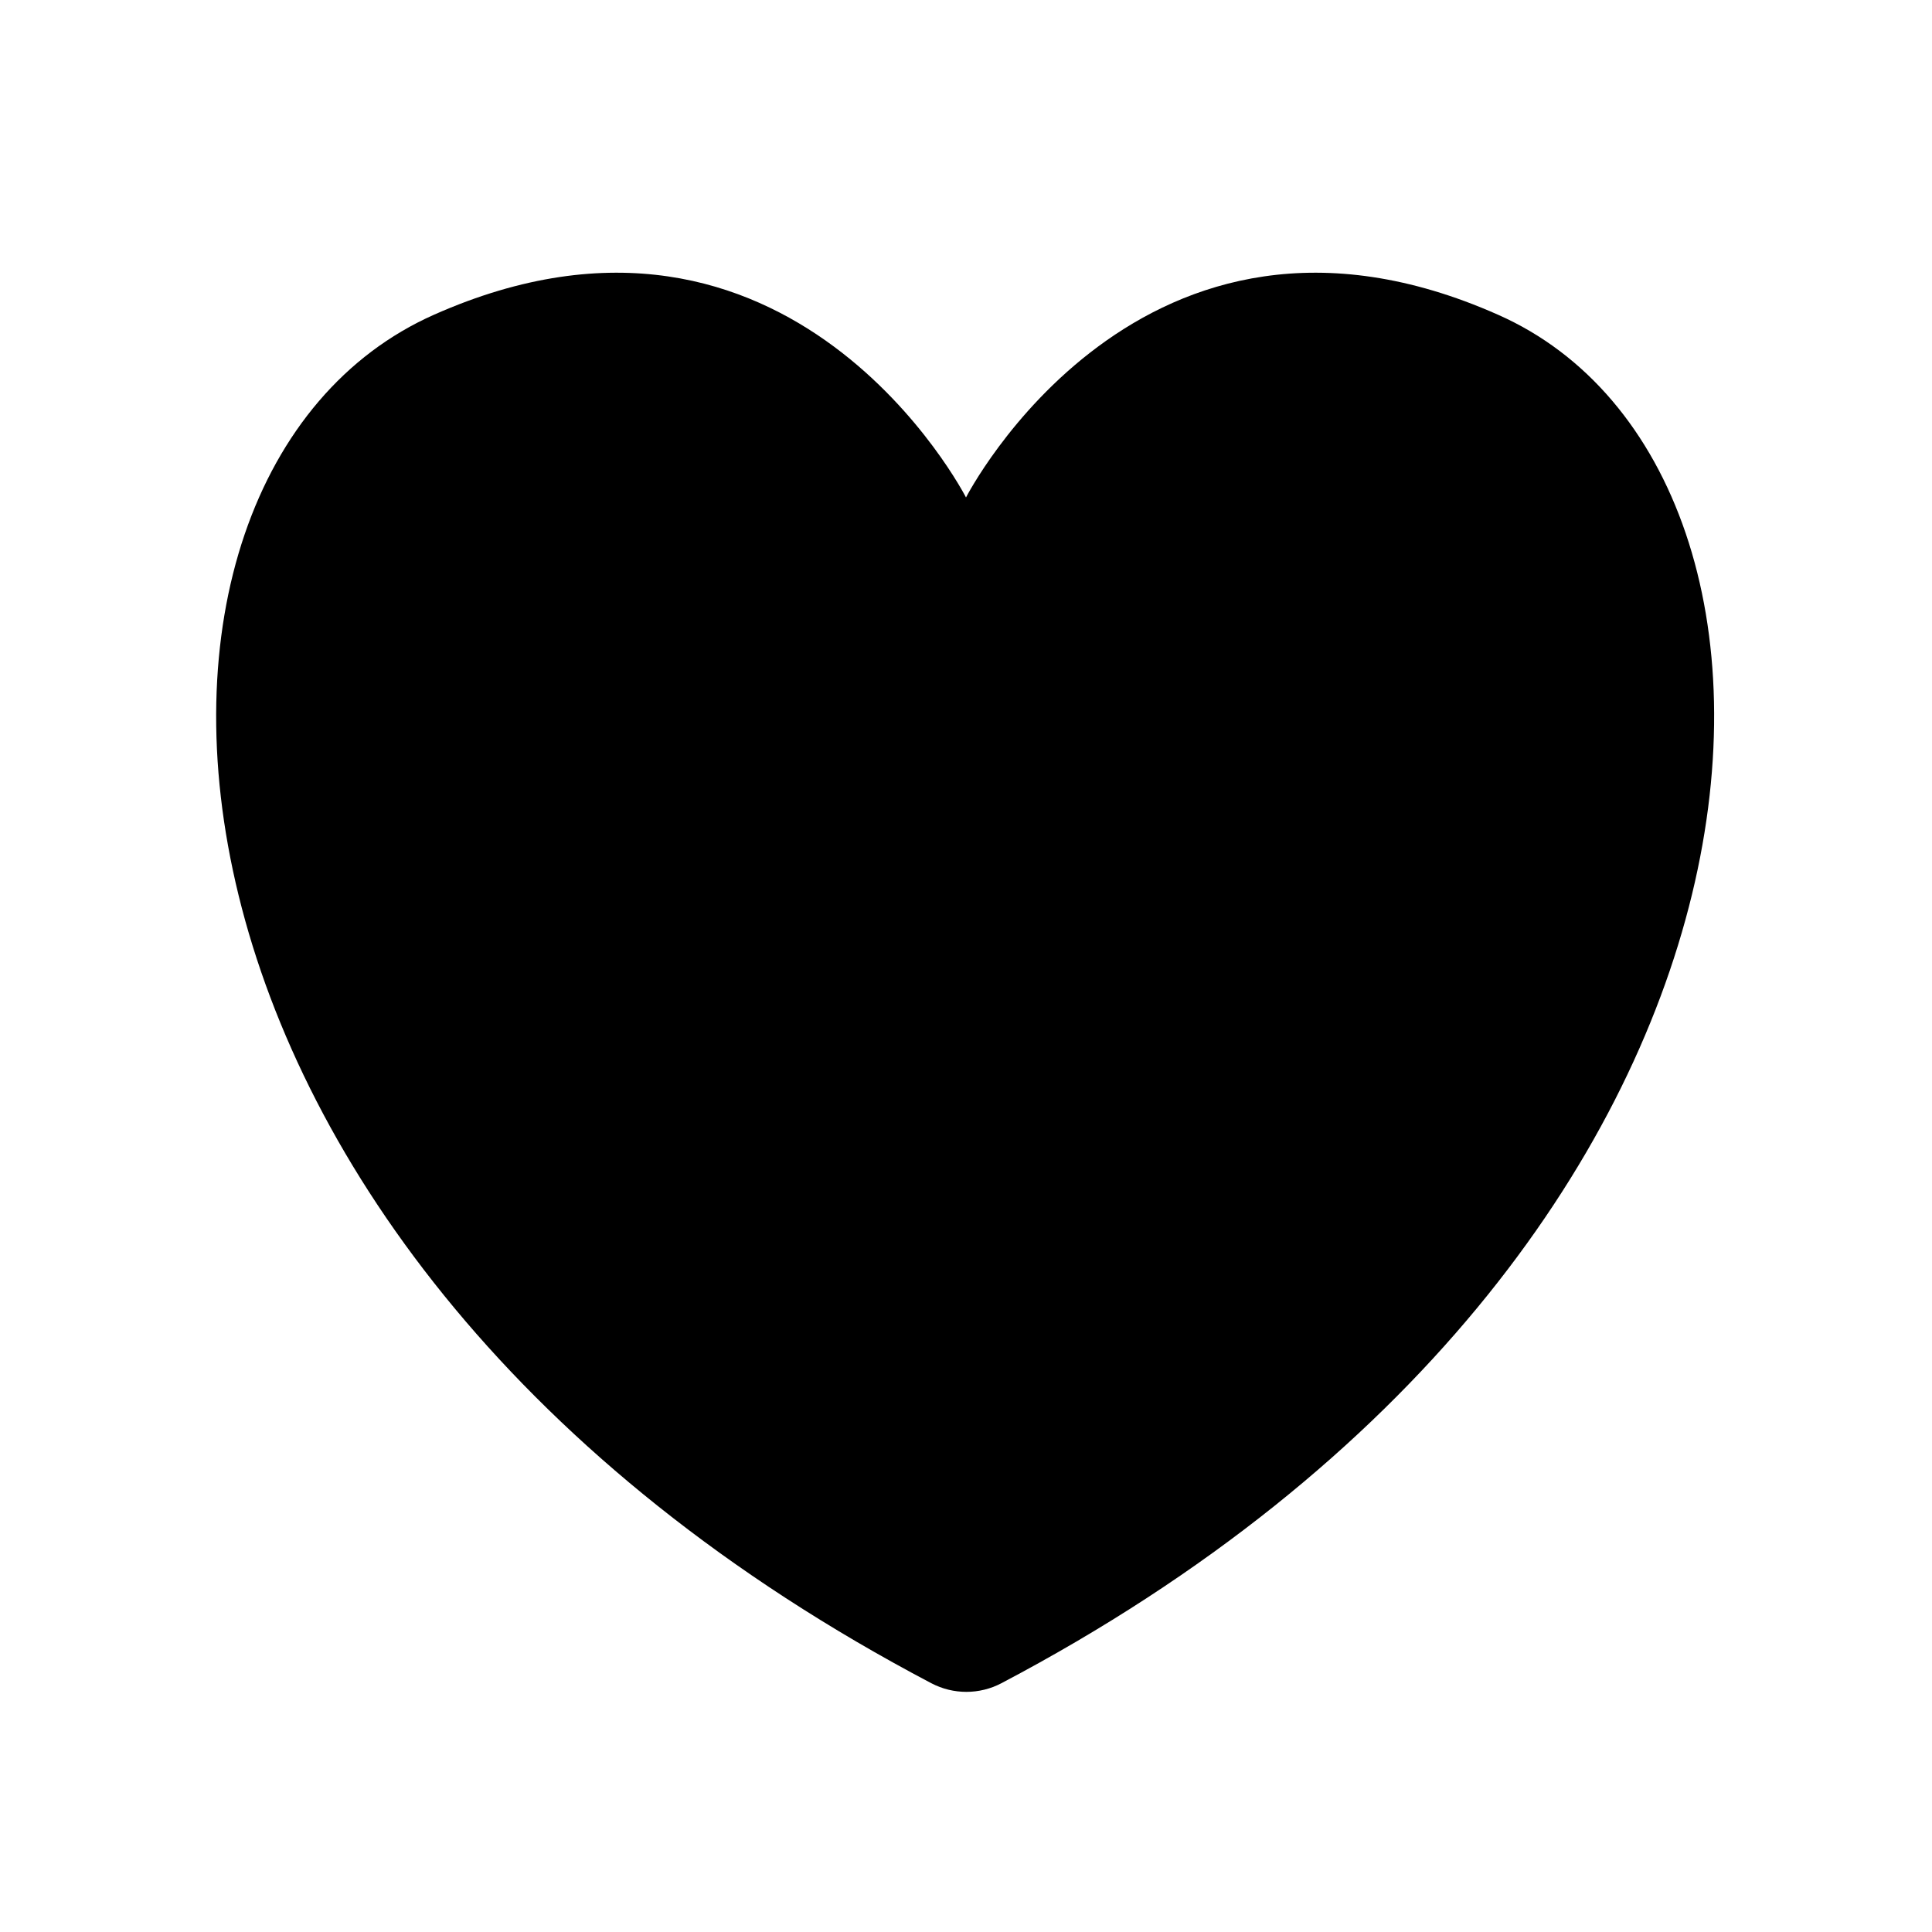 <svg height="48" width="48" xmlns="http://www.w3.org/2000/svg"><path d="m37.219 7.82c-8.879-3.941-13.219 4.539-13.219 4.539s-4.34-8.48-13.219-4.539-8.18 23.199 12.359 34c.543.285 1.195.285 1.738 0 20.52-10.8 21.122-30.121 12.341-34zm0 0"/></svg>